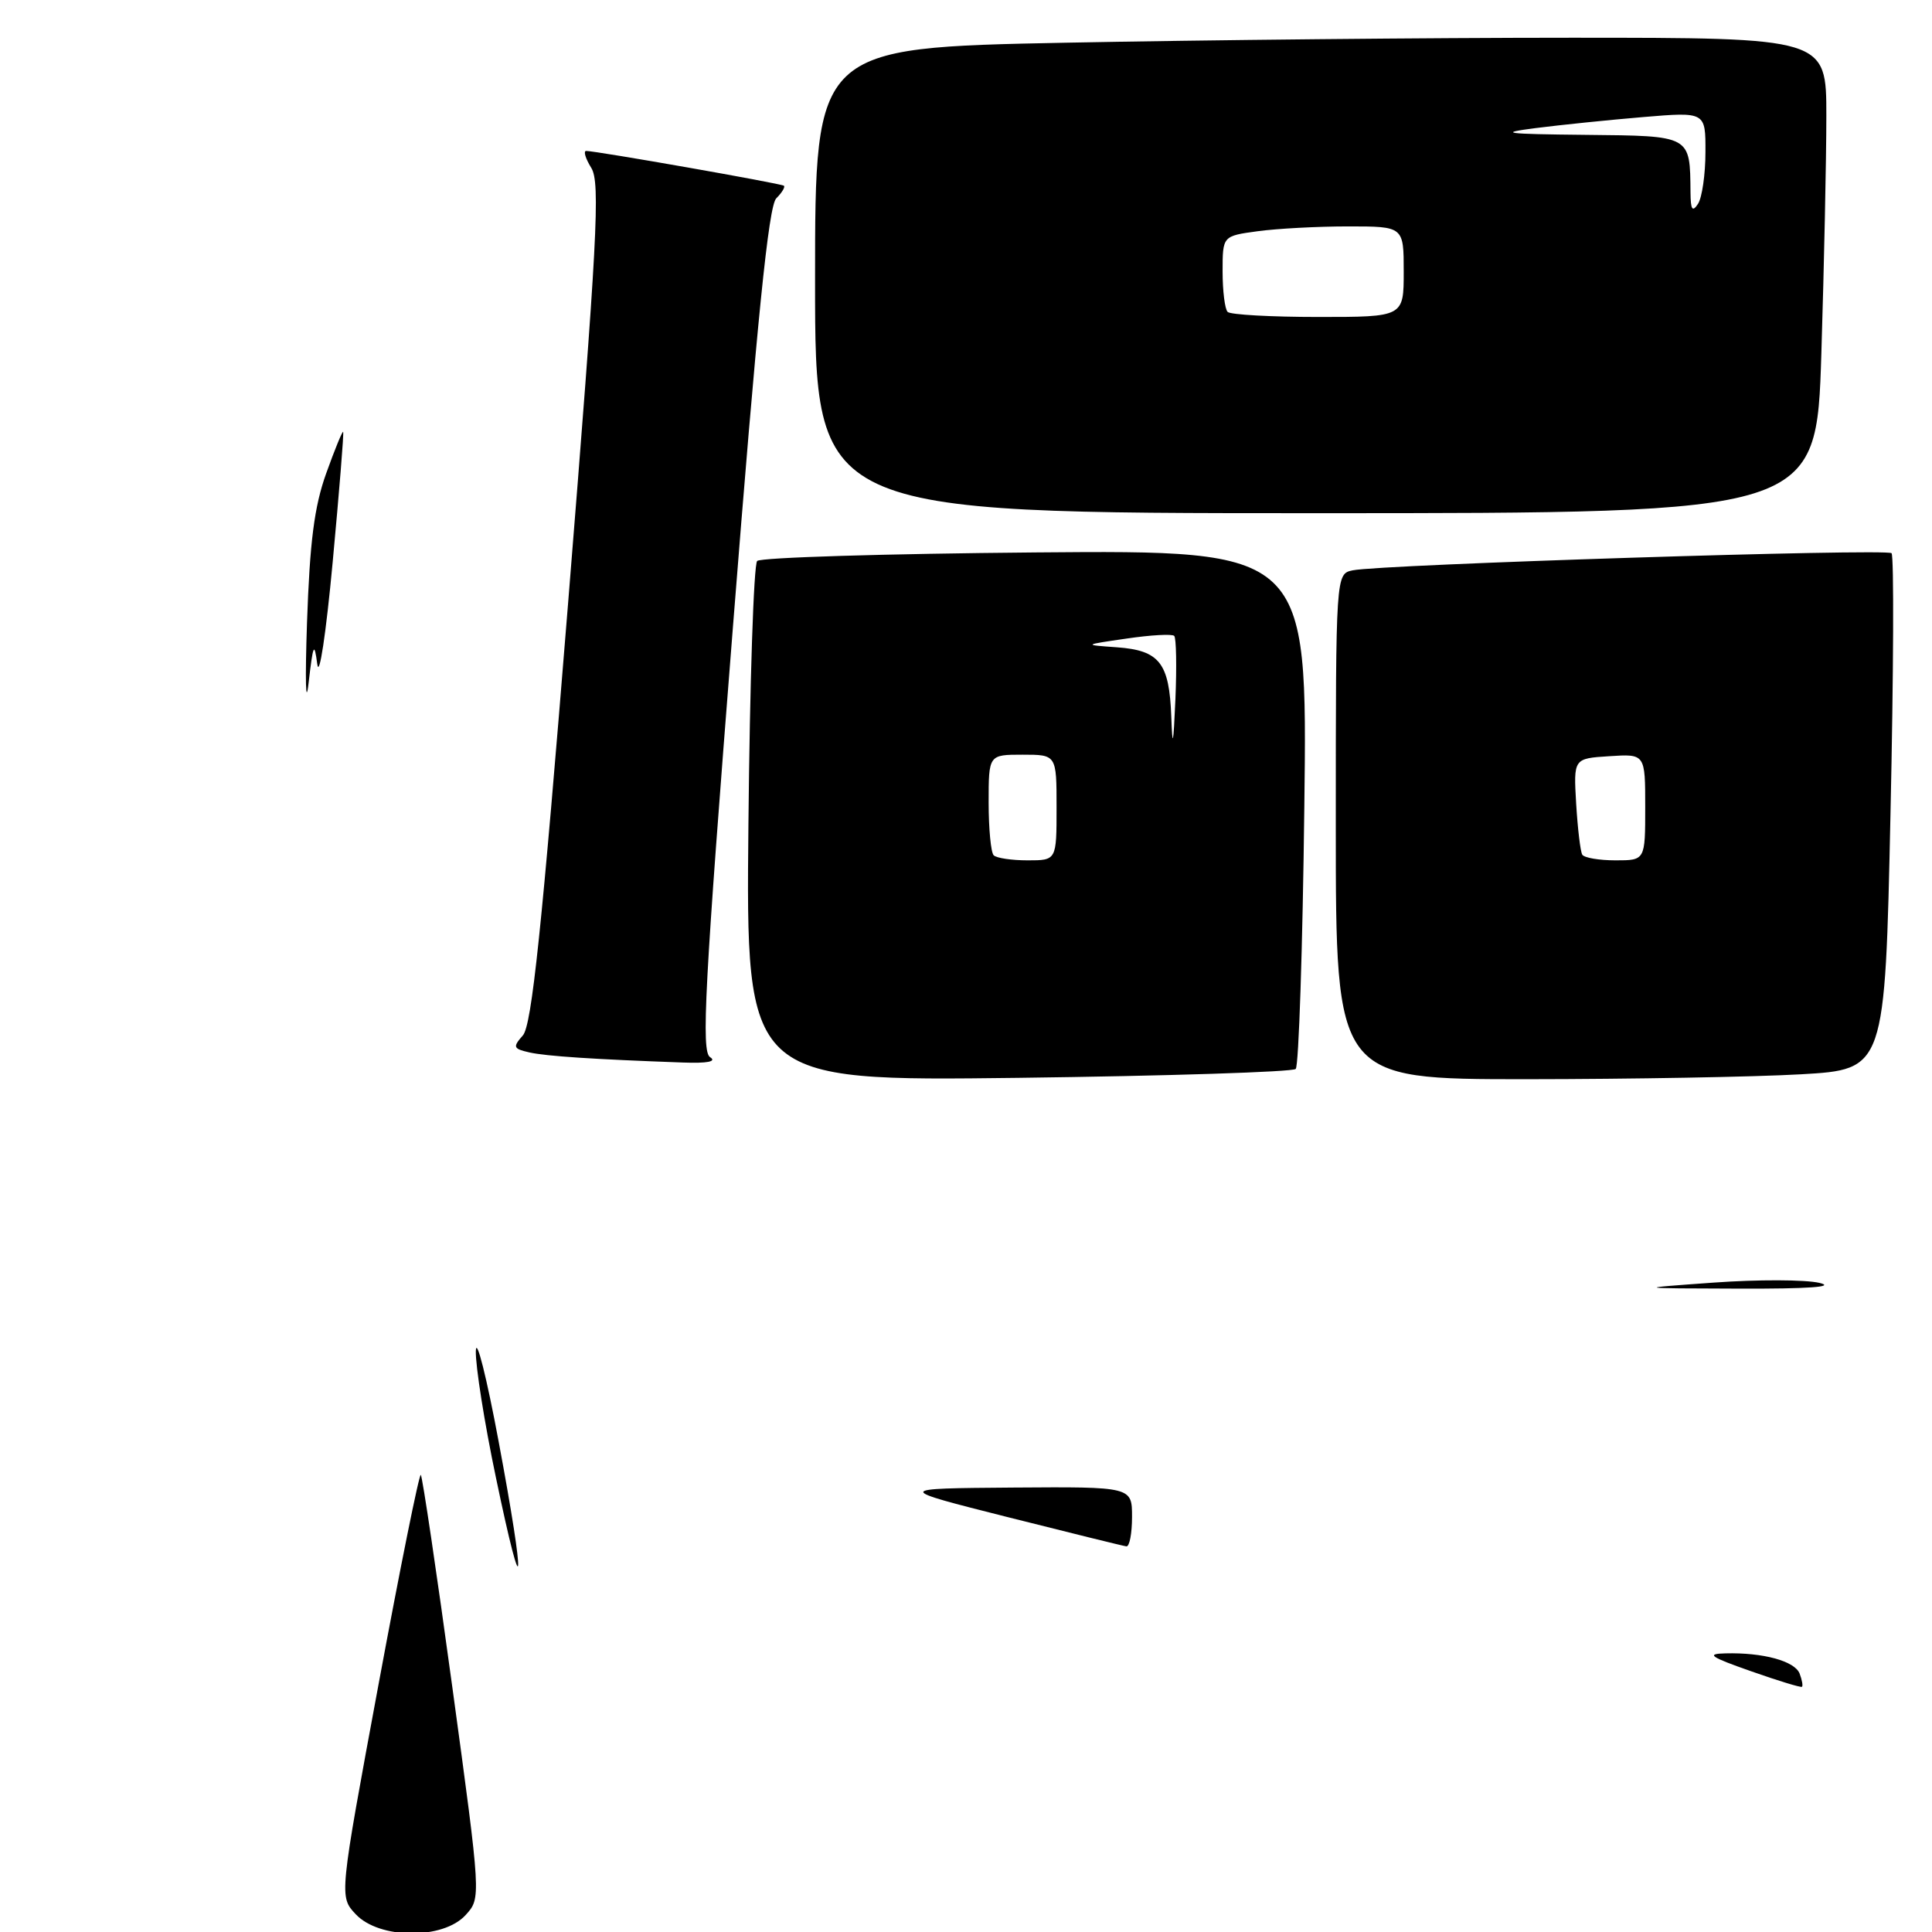 <?xml version="1.0" encoding="UTF-8" standalone="no"?>
<!DOCTYPE svg PUBLIC "-//W3C//DTD SVG 1.1//EN" "http://www.w3.org/Graphics/SVG/1.1/DTD/svg11.dtd" >
<svg xmlns="http://www.w3.org/2000/svg" xmlns:xlink="http://www.w3.org/1999/xlink" version="1.1" viewBox="0 0 256 256">
 <g >
 <path fill="currentColor"
d=" M 171.69 141.64 C 172.09 141.24 172.61 125.61 172.83 106.91 C 173.25 72.90 173.25 72.90 137.21 73.20 C 117.38 73.37 100.79 73.87 100.33 74.33 C 99.87 74.79 99.35 90.49 99.17 109.21 C 98.84 143.26 98.84 143.26 134.90 142.82 C 154.74 142.57 171.29 142.04 171.69 141.64 Z  M 238.63 142.35 C 249.77 141.71 249.77 141.71 250.50 107.81 C 250.91 89.16 250.97 73.64 250.64 73.30 C 249.99 72.66 183.04 74.79 179.25 75.57 C 177.00 76.04 177.00 76.04 177.00 109.52 C 177.00 143.00 177.00 143.00 202.25 143.00 C 216.14 142.99 232.51 142.70 238.63 142.35 Z  M 94.09 140.08 C 92.90 139.32 93.35 130.82 97.09 83.42 C 100.34 42.14 101.84 27.30 102.86 26.28 C 103.62 25.52 104.07 24.77 103.87 24.61 C 103.50 24.31 78.99 20.00 77.67 20.00 C 77.28 20.00 77.58 21.01 78.35 22.25 C 79.56 24.21 79.16 31.73 75.27 80.00 C 71.78 123.29 70.46 135.87 69.28 137.20 C 67.92 138.75 68.00 138.96 70.14 139.45 C 72.35 139.95 78.71 140.37 90.50 140.79 C 93.75 140.91 95.01 140.66 94.09 140.08 Z  M 241.34 46.84 C 241.70 35.20 242.00 21.03 242.00 15.34 C 242.00 5.00 242.00 5.00 208.16 5.00 C 189.55 5.00 159.40 5.30 141.16 5.66 C 108.00 6.32 108.00 6.32 108.00 37.16 C 108.00 68.00 108.00 68.00 174.34 68.00 C 240.68 68.00 240.68 68.00 241.34 46.84 Z  M 47.14 253.65 C 44.94 251.31 44.94 251.31 50.16 223.18 C 53.03 207.71 55.55 195.22 55.76 195.43 C 55.97 195.64 57.86 208.34 59.95 223.66 C 63.75 251.50 63.75 251.50 61.70 253.75 C 58.72 257.03 50.26 256.97 47.14 253.65 Z  M 232.00 221.44 C 226.58 219.54 226.02 219.14 228.62 219.08 C 233.61 218.95 237.82 220.10 238.46 221.76 C 238.78 222.60 238.92 223.39 238.77 223.51 C 238.62 223.63 235.57 222.70 232.00 221.44 Z  M 65.72 195.82 C 64.18 188.50 62.99 180.93 63.05 179.00 C 63.12 177.07 64.48 182.47 66.07 191.00 C 69.70 210.38 69.45 213.71 65.72 195.82 Z  M 133.50 201.02 C 118.50 197.23 118.50 197.23 134.25 197.11 C 150.00 197.00 150.00 197.00 150.00 201.00 C 150.00 203.20 149.66 204.96 149.25 204.90 C 148.84 204.85 141.75 203.10 133.50 201.02 Z  M 227.09 169.95 C 232.91 169.53 239.21 169.55 241.09 169.99 C 243.31 170.52 239.63 170.78 230.50 170.75 C 216.50 170.71 216.50 170.71 227.09 169.95 Z  M 40.68 82.50 C 41.05 71.80 41.64 67.14 43.22 62.73 C 44.36 59.55 45.37 57.08 45.47 57.23 C 45.58 57.38 44.95 65.15 44.08 74.50 C 43.20 83.97 42.30 89.95 42.04 88.00 C 41.64 84.98 41.49 85.32 40.89 90.50 C 40.51 93.80 40.42 90.20 40.68 82.50 Z  M 131.67 113.33 C 131.30 112.97 131.00 109.82 131.00 106.33 C 131.00 100.00 131.00 100.00 135.50 100.00 C 140.00 100.00 140.00 100.00 140.00 107.00 C 140.00 114.00 140.00 114.00 136.17 114.00 C 134.06 114.00 132.03 113.70 131.67 113.33 Z  M 155.20 94.94 C 154.94 87.83 153.64 86.18 148.00 85.77 C 143.50 85.45 143.50 85.45 149.30 84.61 C 152.48 84.14 155.32 83.98 155.59 84.26 C 155.86 84.53 155.93 88.30 155.75 92.63 C 155.48 98.83 155.36 99.32 155.20 94.94 Z  M 209.66 113.25 C 209.41 112.84 209.05 109.80 208.85 106.50 C 208.50 100.50 208.50 100.50 213.25 100.20 C 218.00 99.89 218.00 99.89 218.00 106.95 C 218.00 114.00 218.00 114.00 214.06 114.00 C 211.89 114.00 209.91 113.66 209.66 113.25 Z  M 162.67 41.33 C 162.30 40.97 162.00 38.55 162.00 35.97 C 162.00 31.27 162.00 31.27 166.64 30.64 C 169.19 30.29 174.59 30.00 178.64 30.00 C 186.00 30.00 186.00 30.00 186.00 36.00 C 186.00 42.00 186.00 42.00 174.67 42.00 C 168.43 42.00 163.03 41.70 162.67 41.33 Z  M 224.00 25.50 C 223.93 17.90 224.14 18.01 210.13 17.87 C 199.34 17.76 198.37 17.63 203.50 16.97 C 206.80 16.55 213.21 15.89 217.75 15.51 C 226.00 14.82 226.00 14.82 225.98 20.16 C 225.98 23.10 225.53 26.18 225.00 27.00 C 224.25 28.15 224.02 27.81 224.00 25.50 Z "/>
</g>
</svg>